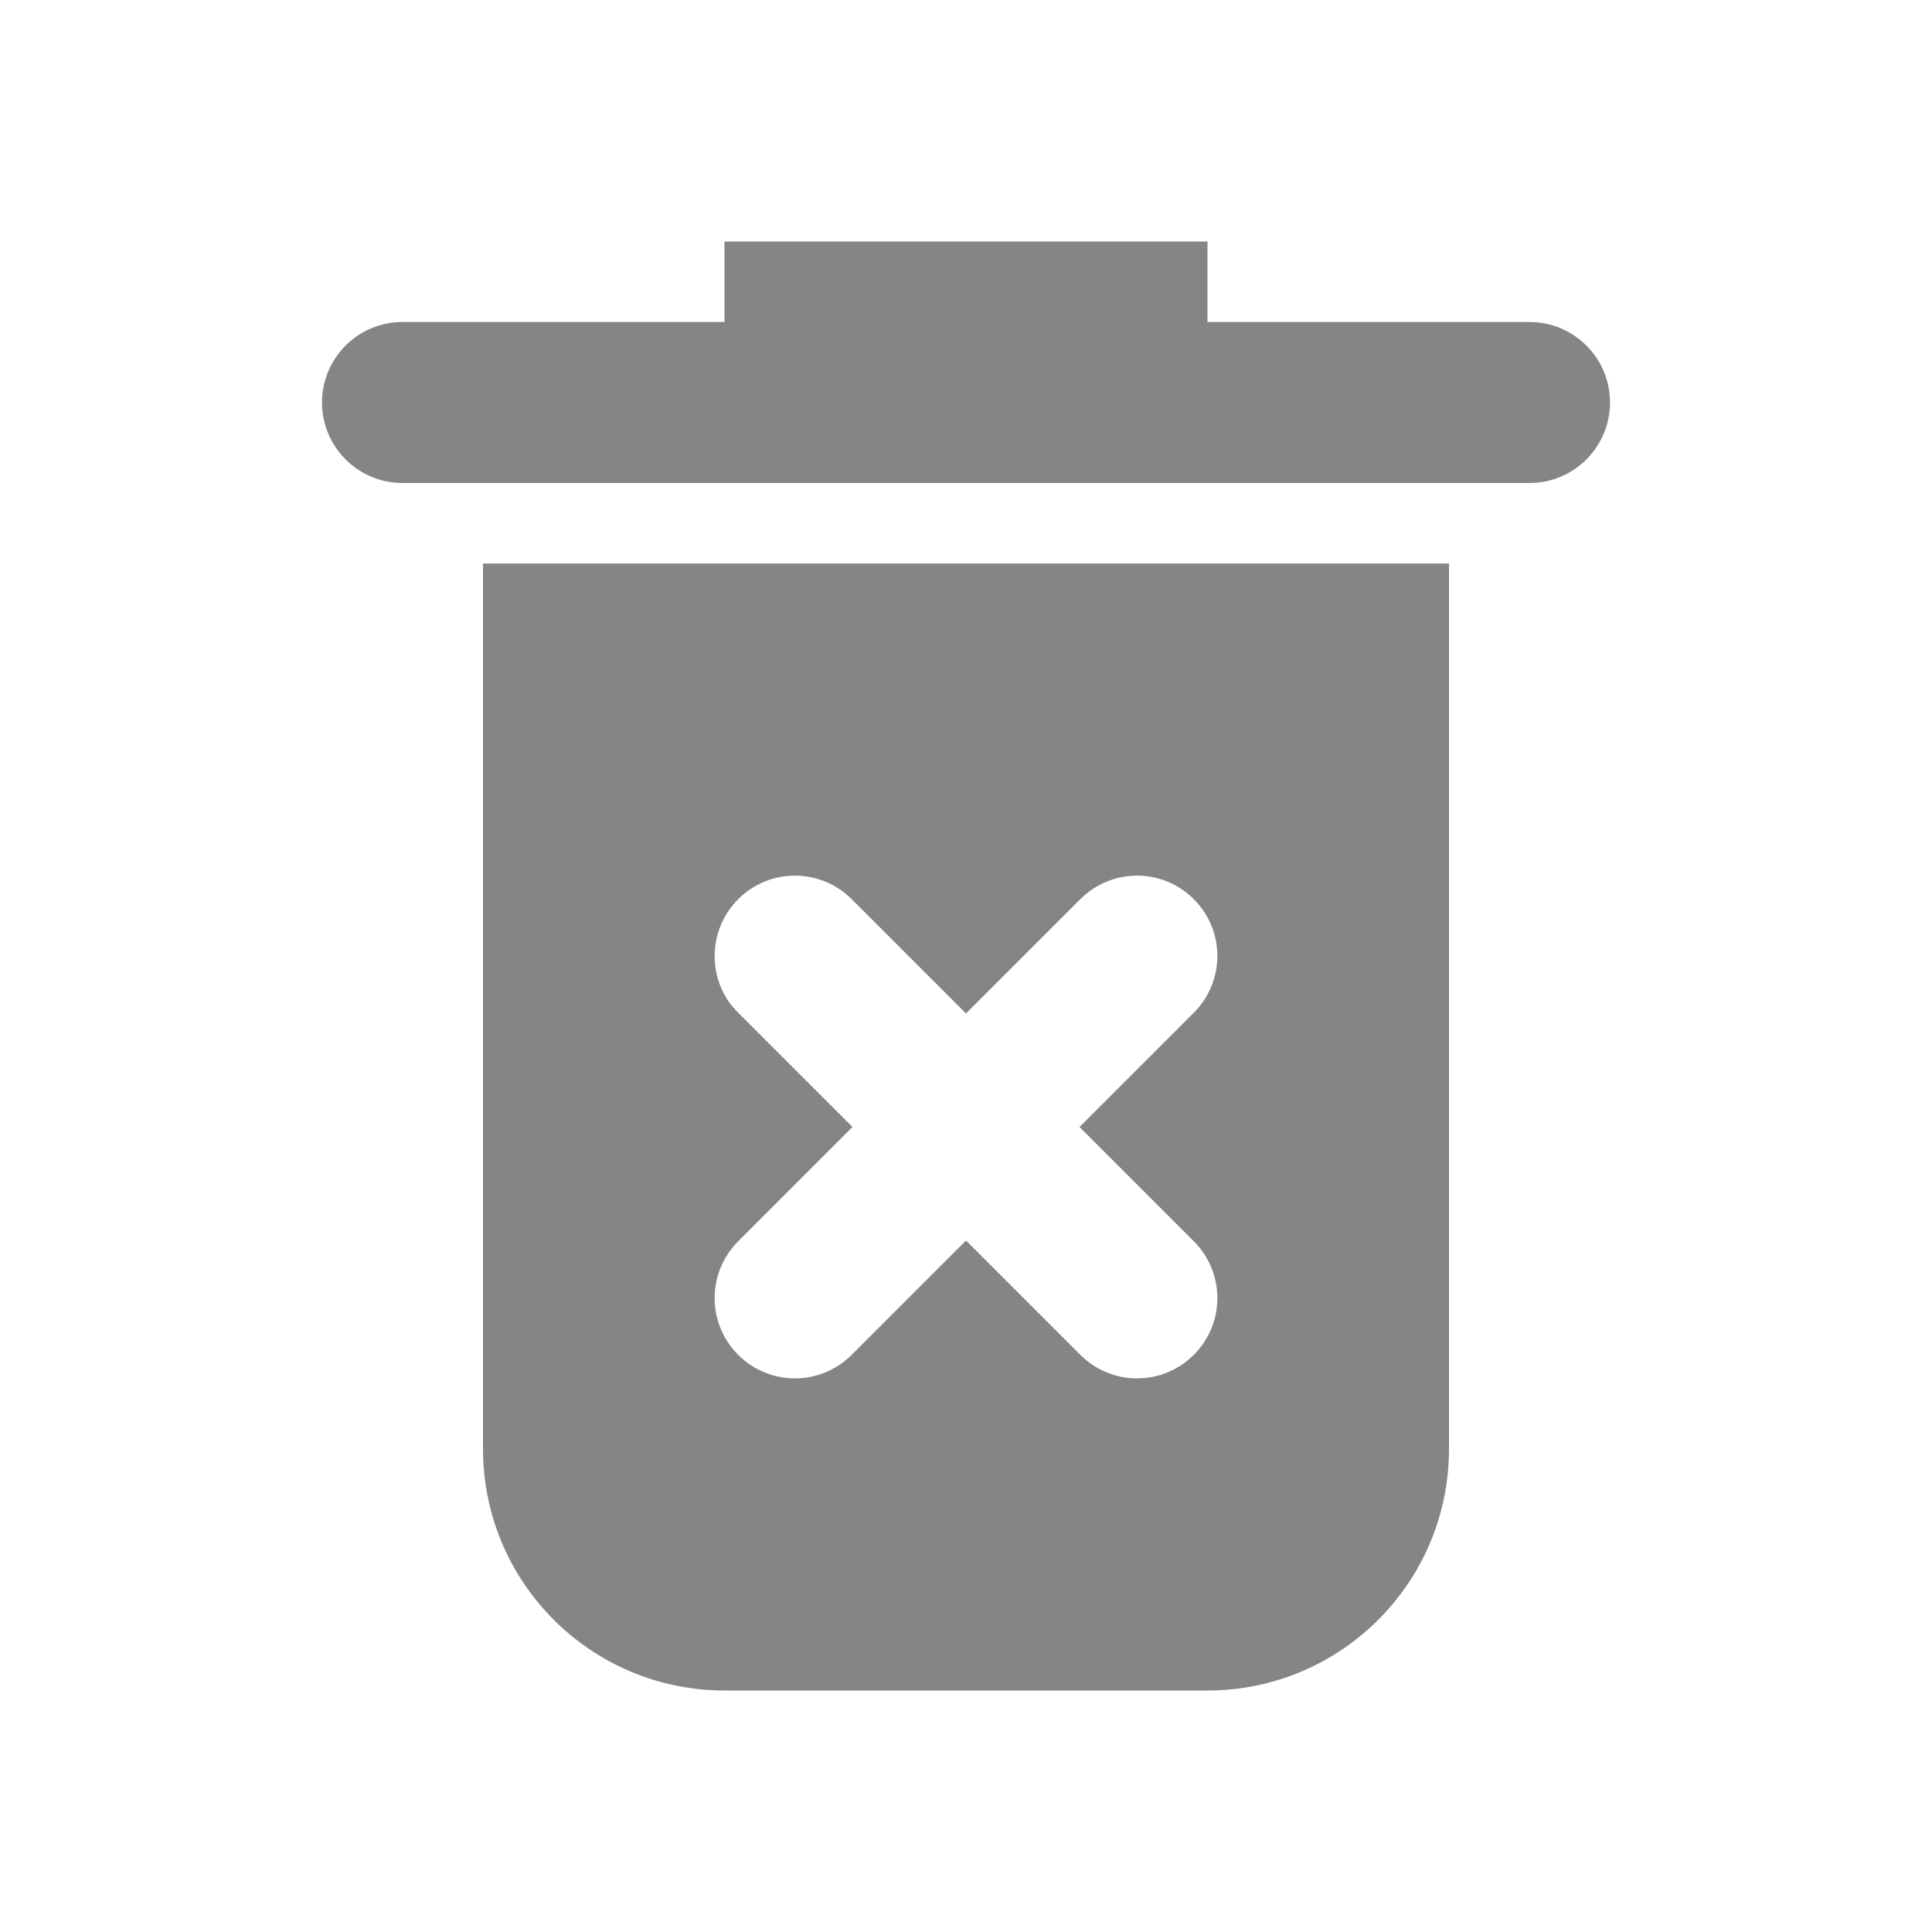 <svg width="24" height="24" viewBox="0 0 24 24" fill="none" xmlns="http://www.w3.org/2000/svg">
<path d="M9 3H15V4H19C19.552 4 20 4.448 20 5C20 5.552 19.552 6 19 6H5C4.448 6 4 5.552 4 5C4 4.448 4.448 4 5 4H9V3Z" fill="#858585"/>
<path fill-rule="evenodd" clip-rule="evenodd" d="M18 7H6V18C6 19.657 7.343 21 9 21H15C16.657 21 18 19.657 18 18V7ZM10.58 11.17C10.19 10.78 9.56 10.78 9.17 11.17C8.78 11.56 8.78 12.2 9.17 12.58L10.59 14L9.17 15.42C8.78 15.81 8.78 16.44 9.17 16.83C9.56 17.22 10.19 17.22 10.58 16.83L12 15.41L13.42 16.83C13.81 17.22 14.44 17.22 14.83 16.83C15.22 16.44 15.22 15.81 14.83 15.42L13.41 14L14.83 12.58C15.22 12.19 15.22 11.56 14.83 11.17C14.44 10.78 13.81 10.78 13.42 11.17L12 12.59L10.58 11.17Z" fill="#858585"/>
</svg>
